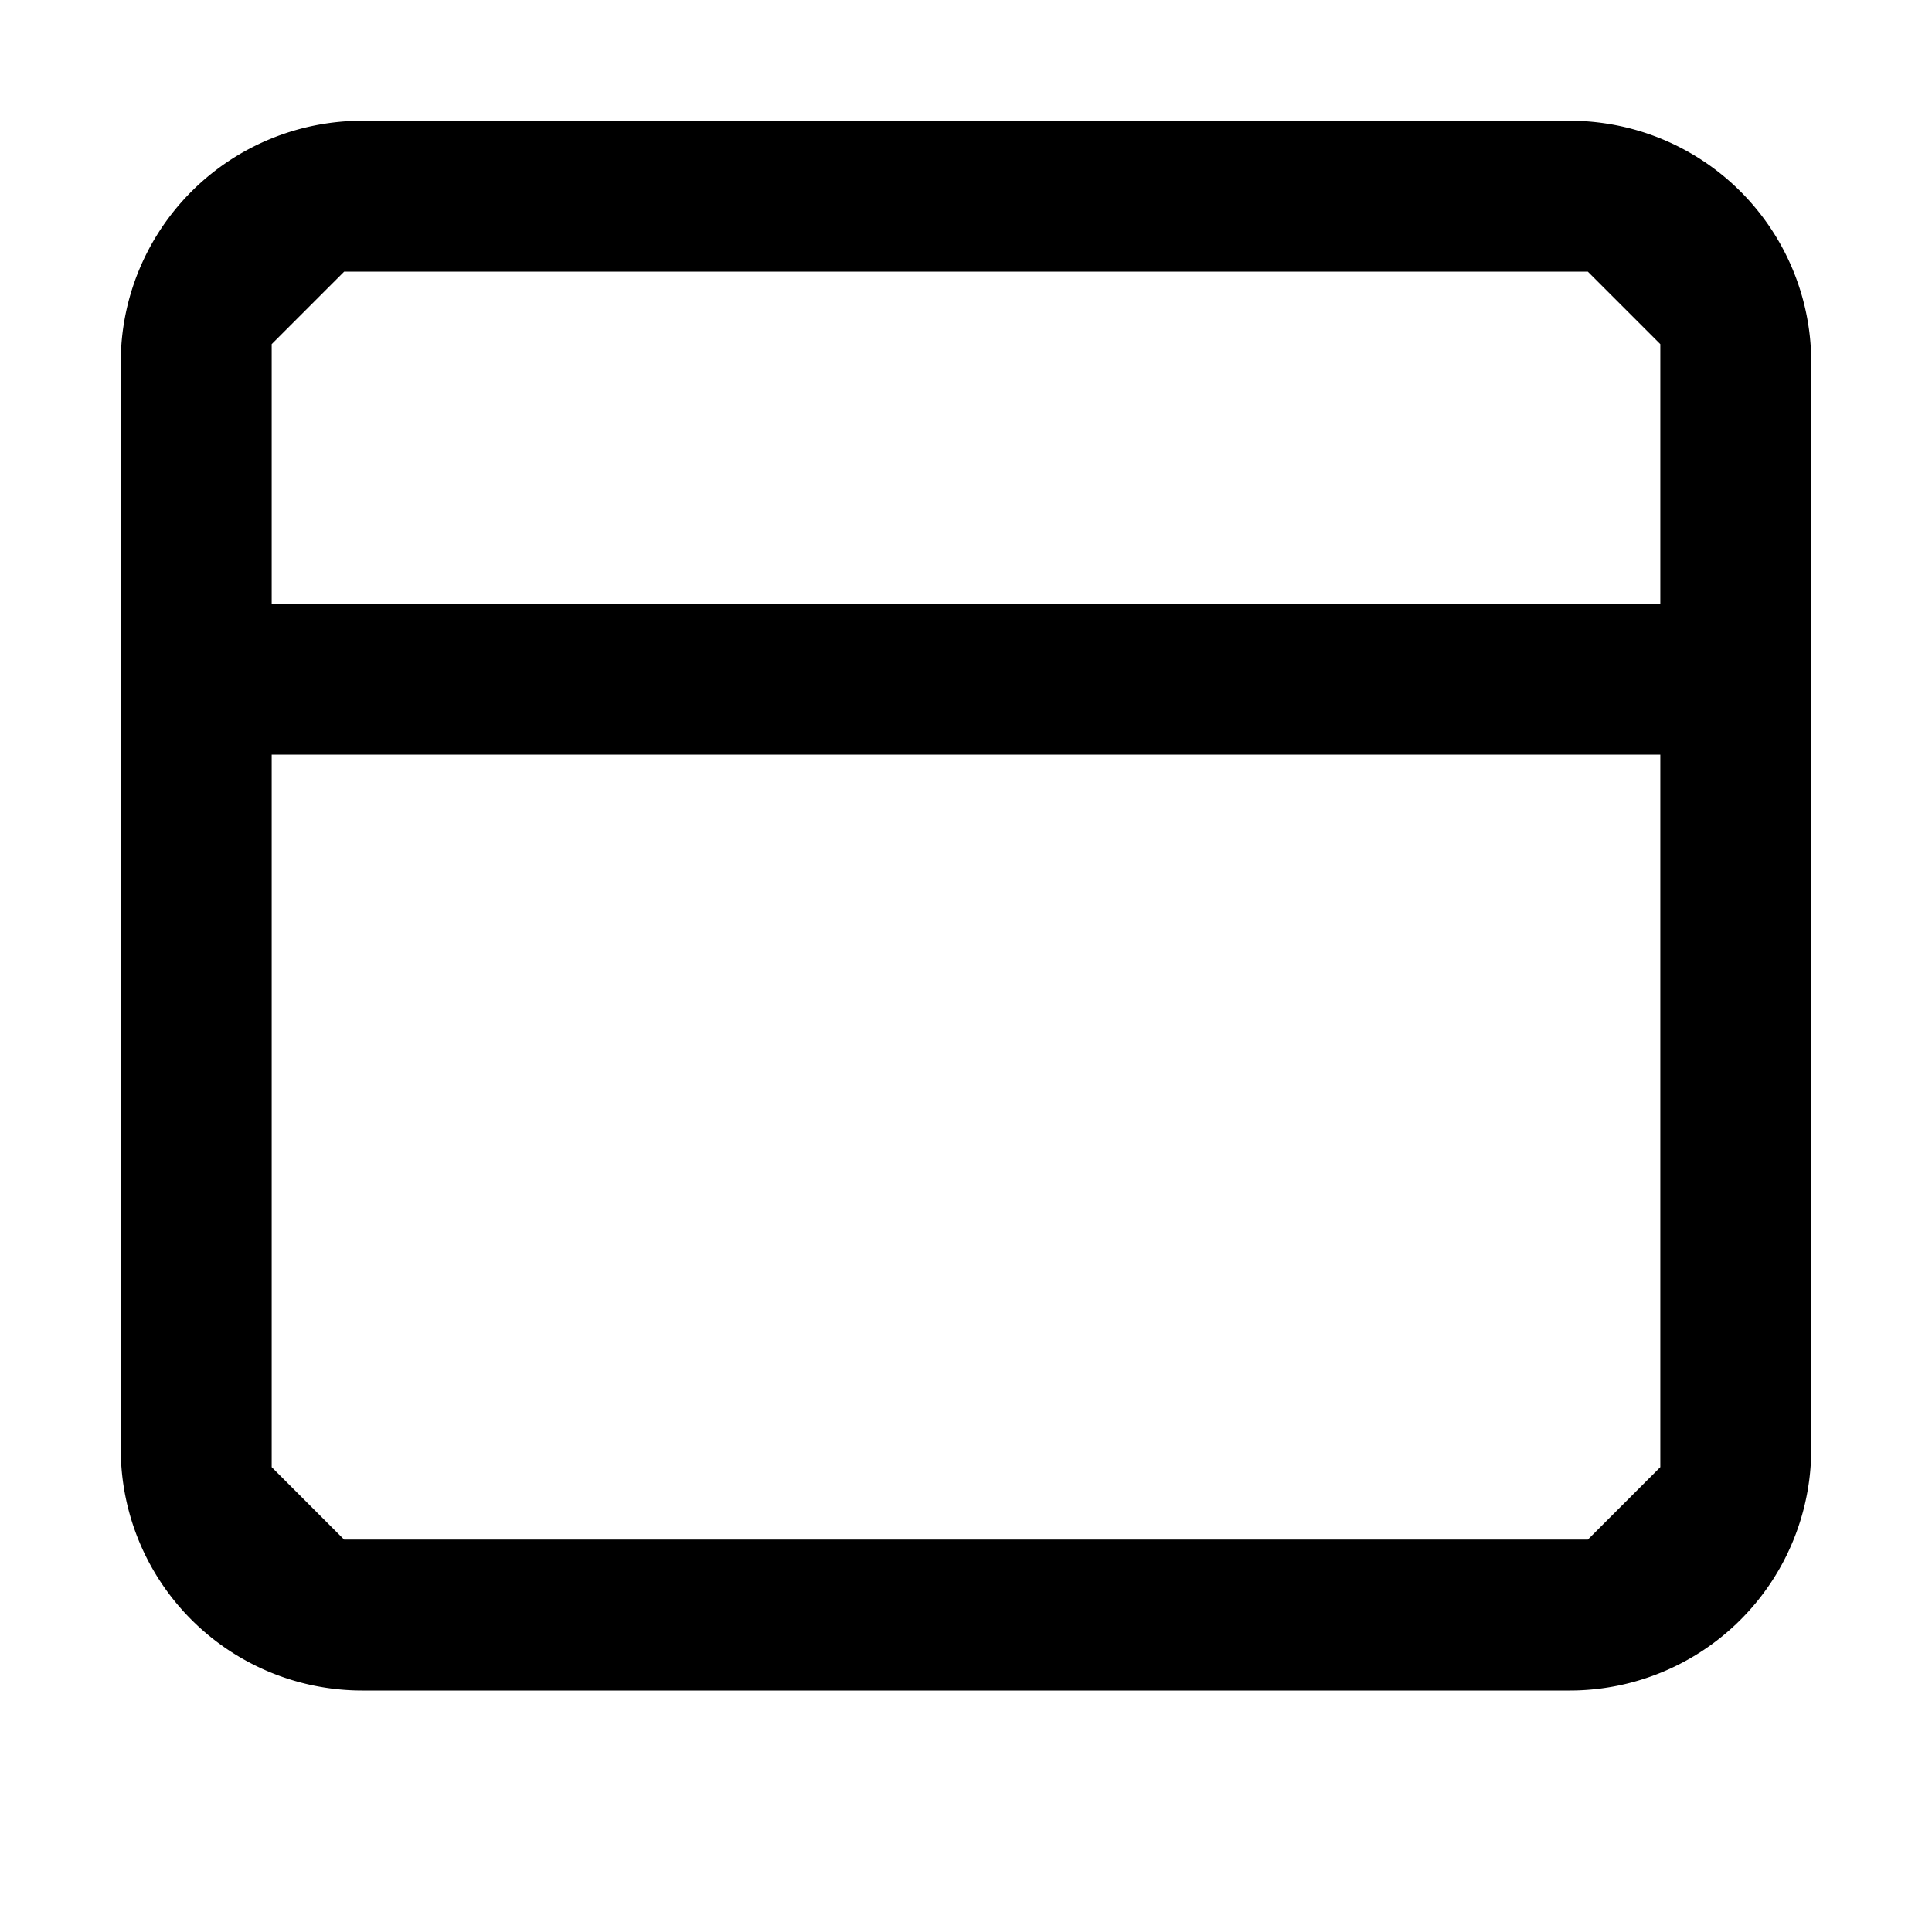 <svg xmlns="http://www.w3.org/2000/svg" width="16" height="16" fill="currentColor" viewBox="0 0 16 16"><path d="M13 1H3a2 2 0 0 0-2 2v9a2 2 0 0 0 2 2h10a2 2 0 0 0 2-2V3a2 2 0 0 0-2-2M2.85 2.25h10.3l.6.6V5H2.25V2.85zm10.3 10.5H2.85l-.6-.6v-5.9h11.5v5.9z"/></svg>
